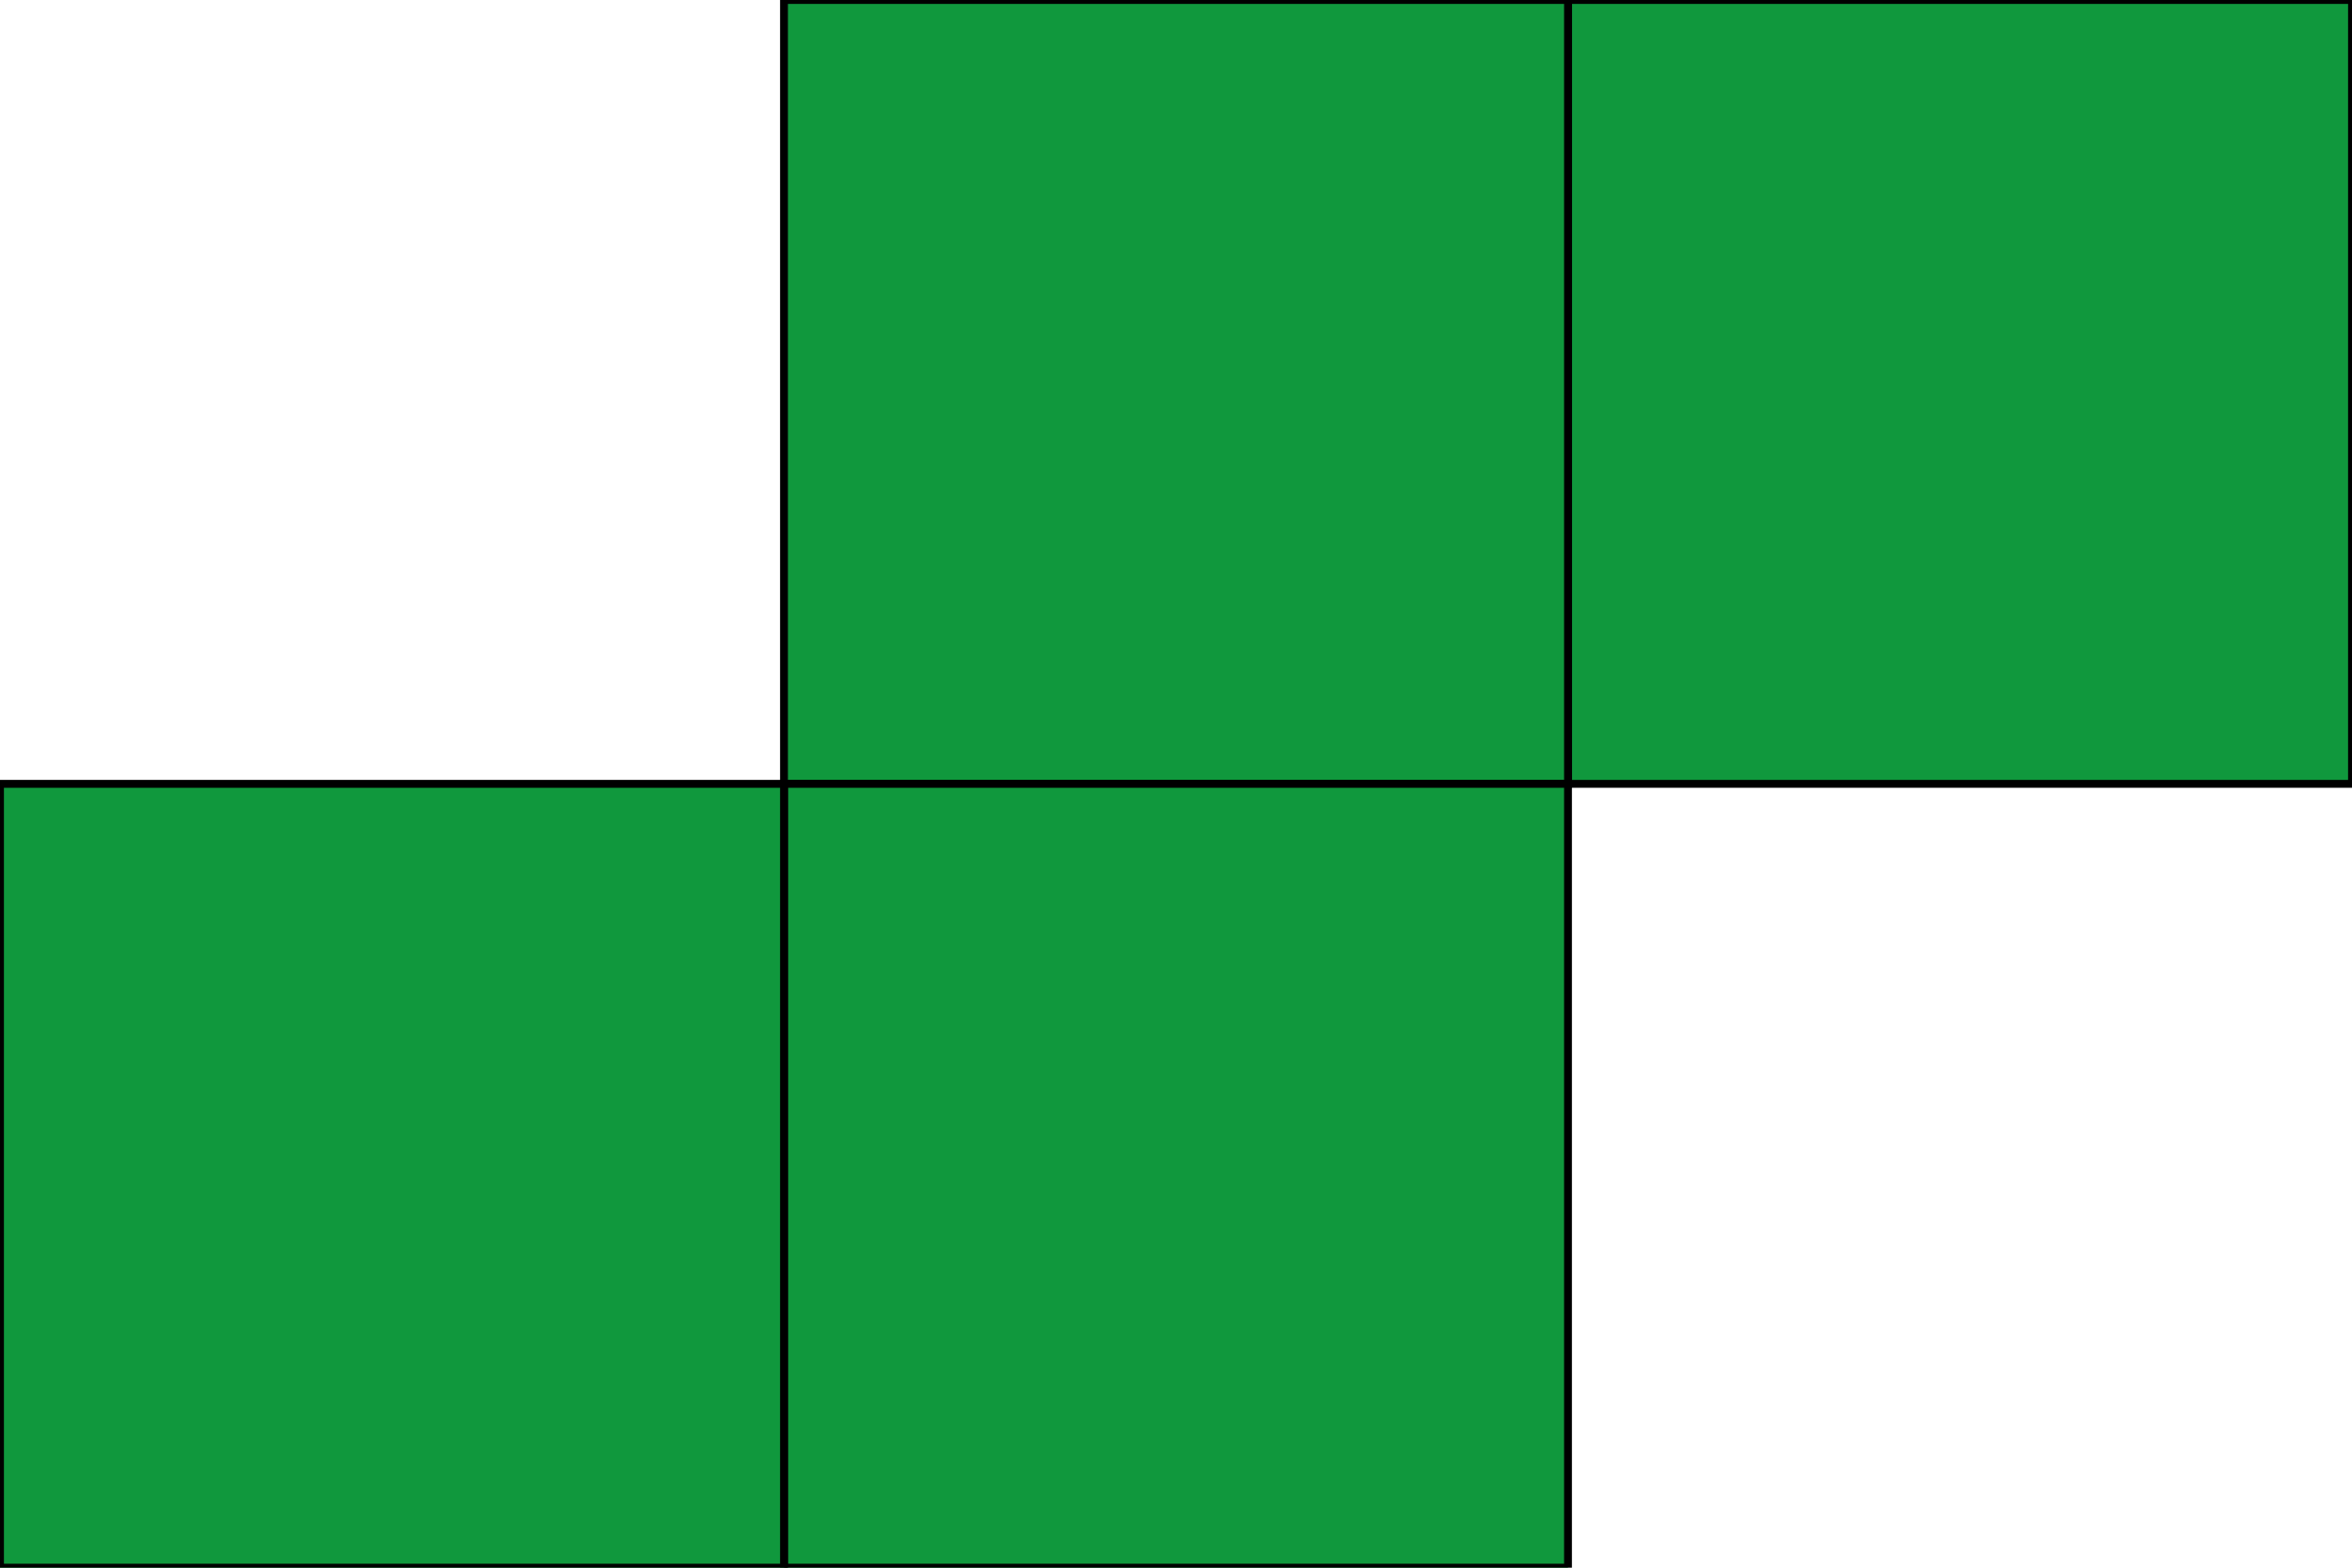 <?xml version="1.0" encoding="utf-8"?>
<svg viewBox="100 100 300 200" xmlns="http://www.w3.org/2000/svg">
  <rect x="300" width="100" height="100" style="stroke: rgb(0, 0, 0); fill: rgb(16, 152, 61);" y="100"/>
  <rect x="200" width="100" height="100" style="stroke: rgb(0, 0, 0); fill: rgb(16, 152, 61);" y="100"/>
  <rect x="200" width="100" height="100" style="stroke: rgb(0, 0, 0); fill: rgb(16, 152, 61);" y="200"/>
  <rect x="100" width="100" height="100" style="stroke: rgb(0, 0, 0); fill: rgb(16, 152, 61);" y="200"/>
</svg>
